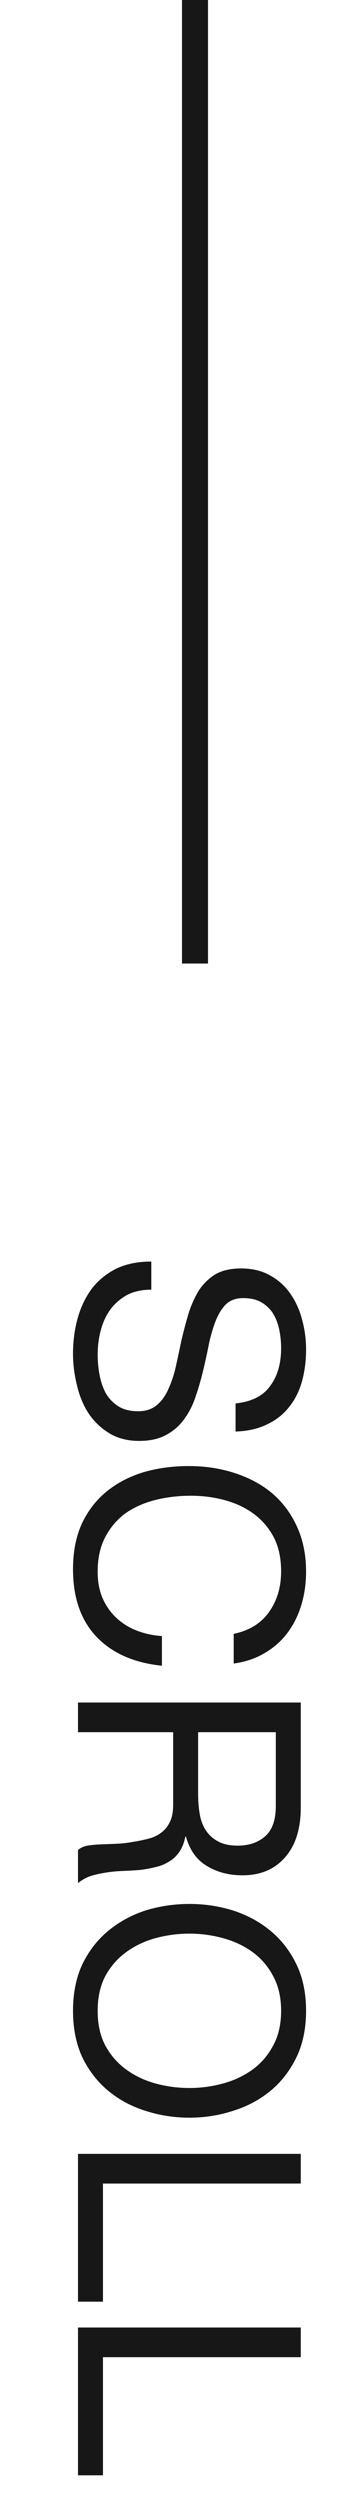 <svg width="14" height="96" viewBox="0 0 14 96" fill="none" xmlns="http://www.w3.org/2000/svg">
    <line x1="7.5" y1="-2.18557e-08" x2="7.5" y2="37" stroke="#171717"/>
<path d="M9.06 53.892L9.06 54.972C9.532 54.956 9.936 54.864 10.272 54.696C10.616 54.536 10.9 54.312 11.124 54.024C11.348 
53.744 11.512 53.416 11.616 53.04C11.72 52.664 11.772 52.256 11.772 51.816C11.772 51.424 11.72 51.04 11.616 50.664C11.52 
50.296 11.368 49.964 11.16 49.668C10.96 49.38 10.7 49.148 10.38 48.972C10.068 48.796 9.696 48.708 9.264 48.708C8.872 48.708
 8.544 48.784 8.28 48.936C8.024 49.096 7.812 49.304 7.644 49.56C7.484 49.824 7.352 50.12 7.248 50.448C7.152 50.776 7.064 51.108
  6.984 51.444C6.912 51.788 6.84 52.124 6.768 52.452C6.696 52.78 6.6 53.072 6.48 53.328C6.368 53.592 6.22 53.8 6.036 53.952C5.852
   54.112 5.612 54.192 5.316 54.192C5.004 54.192 4.748 54.128 4.548 54C4.348 53.872 4.188 53.704 4.068 53.496C3.956 53.288 3.876 
   53.052 3.828 52.788C3.78 52.532 3.756 52.276 3.756 52.02C3.756 51.7 3.796 51.388 3.876 51.084C3.956 50.78 4.08 50.512 4.248 
   50.28C4.416 50.056 4.628 49.872 4.884 49.728C5.148 49.592 5.46 49.524 5.82 49.524L5.82 48.444C5.3 48.444 4.848 48.536 4.464 
   48.72C4.088 48.912 3.776 49.168 3.528 49.488C3.288 49.816 3.108 50.192 2.988 50.616C2.868 51.048 2.808 51.504 2.808 51.984C2.808
    52.376 2.856 52.768 2.952 53.16C3.04 53.56 3.184 53.92 3.384 54.24C3.592 54.56 3.856 54.82 4.176 55.02C4.504 55.228 4.896 55.332
     5.352 55.332C5.776 55.332 6.128 55.252 6.408 55.092C6.688 54.94 6.92 54.732 7.104 54.468C7.288 54.212 7.432 53.92 7.536 53.592C7.648 53.264 7.744 52.928 7.824 52.584C7.904 52.248 7.976 51.916 8.04 51.588C8.112 51.26 8.2 50.964 8.304 50.7C8.408 50.444 8.54 50.236 8.7 50.076C8.868 49.924 9.084 49.848 9.348 49.848C9.628 49.848 9.86 49.9 10.044 50.004C10.236 50.116 10.388 50.26 10.5 50.436C10.612 50.62 10.692 50.828 10.74 51.06C10.788 51.292 10.812 51.528 10.812 51.768C10.812 52.36 10.672 52.844 10.392 53.22C10.12 53.604 9.676 53.828 9.06 53.892ZM8.988 62.741L8.988 63.881C9.444 63.817 9.844 63.681 10.188 63.473C10.54 63.265 10.832 63.005 11.064 62.693C11.296 62.381 11.472 62.025 11.592 61.625C11.712 61.225 11.772 60.801 11.772 60.353C11.772 59.697 11.652 59.113 11.412 58.601C11.18 58.097 10.86 57.673 10.452 57.329C10.044 56.993 9.564 56.737 9.012 56.561C8.468 56.385 7.884 56.297 7.26 56.297C6.636 56.297 6.052 56.377 5.508 56.537C4.964 56.705 4.492 56.953 4.092 57.281C3.692 57.609 3.376 58.021 3.144 58.517C2.92 59.013 2.808 59.593 2.808 60.257C2.808 61.353 3.108 62.217 3.708 62.849C4.308 63.481 5.148 63.853 6.228 63.965L6.228 62.825C5.876 62.801 5.548 62.729 5.244 62.609C4.94 62.489 4.676 62.321 4.452 62.105C4.236 61.897 4.064 61.645 3.936 61.349C3.816 61.061 3.756 60.729 3.756 60.353C3.756 59.841 3.852 59.401 4.044 59.033C4.236 58.665 4.492 58.361 4.812 58.121C5.14 57.889 5.52 57.717 5.952 57.605C6.392 57.493 6.856 57.437 7.344 57.437C7.792 57.437 8.224 57.493 8.64 57.605C9.056 57.717 9.424 57.889 9.744 58.121C10.072 58.361 10.332 58.661 10.524 59.021C10.716 59.389 10.812 59.829 10.812 60.341C10.812 60.941 10.66 61.457 10.356 61.889C10.052 62.329 9.596 62.613 8.988 62.741ZM11.568 65.377L3 65.377L3 66.517L6.66 66.517L6.66 69.301C6.66 69.581 6.616 69.805 6.528 69.973C6.448 70.141 6.336 70.277 6.192 70.381C6.056 70.485 5.892 70.561 5.7 70.609C5.516 70.657 5.32 70.697 5.112 70.729C4.904 70.769 4.692 70.793 4.476 70.801C4.26 70.809 4.056 70.817 3.864 70.825C3.68 70.833 3.512 70.849 3.36 70.873C3.208 70.905 3.088 70.961 3 71.041L3 72.313C3.144 72.193 3.308 72.101 3.492 72.037C3.684 71.981 3.884 71.937 4.092 71.905C4.3 71.873 4.512 71.853 4.728 71.845C4.944 71.837 5.156 71.825 5.364 71.809C5.572 71.785 5.772 71.749 5.964 71.701C6.156 71.661 6.328 71.593 6.48 71.497C6.64 71.409 6.776 71.285 6.888 71.125C7 70.973 7.08 70.773 7.128 70.525L7.152 70.525C7.296 71.045 7.564 71.421 7.956 71.653C8.348 71.893 8.804 72.013 9.324 72.013C10.02 72.013 10.568 71.781 10.968 71.317C11.368 70.861 11.568 70.225 11.568 69.409L11.568 65.377ZM7.62 68.893L7.62 66.517L10.608 66.517L10.608 69.349C10.608 69.885 10.472 70.273 10.2 70.513C9.928 70.753 9.576 70.873 9.144 70.873C8.832 70.873 8.576 70.817 8.376 70.705C8.184 70.601 8.028 70.457 7.908 70.273C7.796 70.097 7.72 69.889 7.68 69.649C7.64 69.409 7.62 69.157 7.62 68.893ZM7.284 74.252C7.716 74.252 8.14 74.308 8.556 74.42C8.98 74.532 9.36 74.708 9.696 74.948C10.032 75.188 10.3 75.496 10.5 75.872C10.708 76.248 10.812 76.696 10.812 77.216C10.812 77.736 10.708 78.184 10.5 78.56C10.3 78.936 10.032 79.244 9.696 79.484C9.36 79.724 8.98 79.9 8.556 80.012C8.14 80.124 7.716 80.18 7.284 80.18C6.852 80.18 6.424 80.124 6 80.012C5.584 79.9 5.208 79.724 4.872 79.484C4.536 79.244 4.264 78.936 4.056 78.56C3.856 78.184 3.756 77.736 3.756 77.216C3.756 76.696 3.856 76.248 4.056 75.872C4.264 75.496 4.536 75.188 4.872 74.948C5.208 74.708 5.584 74.532 6 74.42C6.424 74.308 6.852 74.252 7.284 74.252ZM7.284 73.112C6.7 73.112 6.136 73.196 5.592 73.364C5.056 73.54 4.58 73.8 4.164 74.144C3.748 74.488 3.416 74.916 3.168 75.428C2.928 75.94 2.808 76.536 2.808 77.216C2.808 77.896 2.928 78.492 3.168 79.004C3.416 79.516 3.748 79.944 4.164 80.288C4.58 80.632 5.056 80.888 5.592 81.056C6.136 81.232 6.7 81.32 7.284 81.32C7.868 81.32 8.428 81.232 8.964 81.056C9.508 80.888 9.988 80.632 10.404 80.288C10.82 79.944 11.152 79.516 11.4 79.004C11.648 78.492 11.772 77.896 11.772 77.216C11.772 76.536 11.648 75.94 11.4 75.428C11.152 74.916 10.82 74.488 10.404 74.144C9.988 73.8 9.508 73.54 8.964 73.364C8.428 73.196 7.868 73.112 7.284 73.112ZM11.568 82.709L3 82.709L3 88.385L3.96 88.385L3.96 83.849L11.568 83.849L11.568 82.709ZM11.568 89.377L3 89.377L3 95.053L3.96 95.053L3.96 90.517L11.568 90.517L11.568 89.377Z" fill="#171717"/>
</svg>

